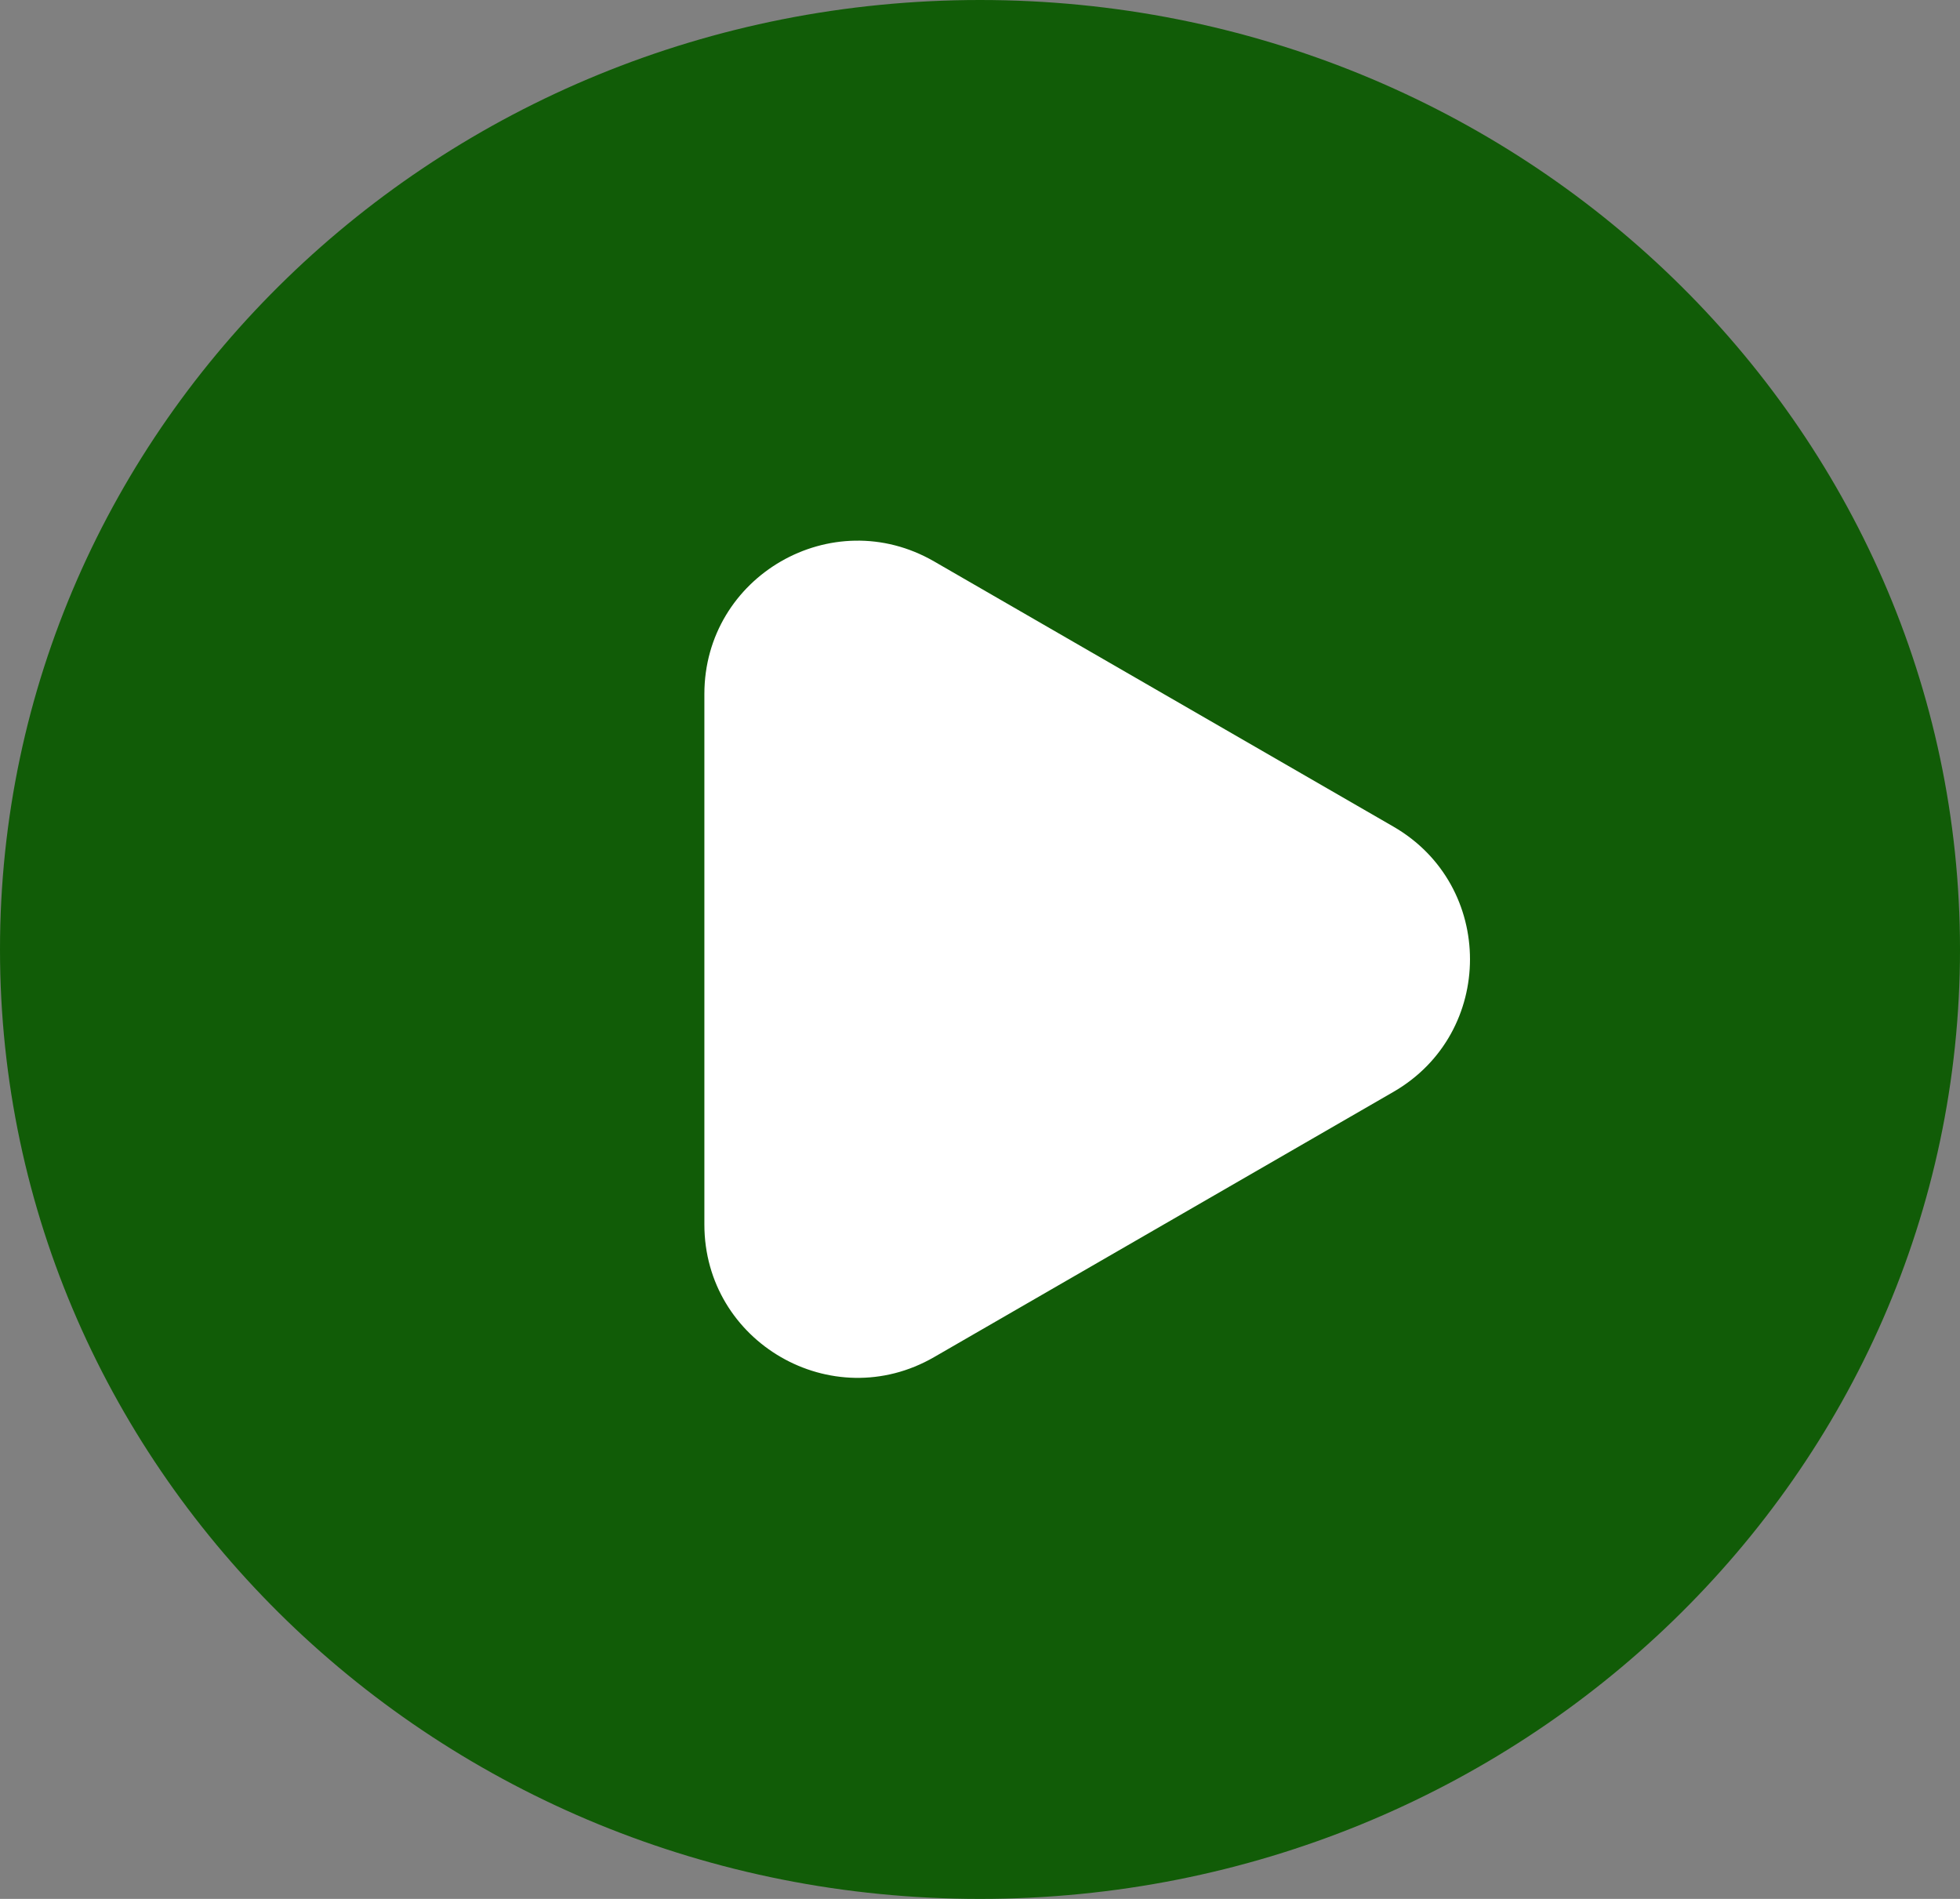 <svg width="64" height="62" viewBox="0 0 64 62" fill="none" xmlns="http://www.w3.org/2000/svg">
<rect x="0" y="0" width="64" height="62" fill="#808080" stroke="none"/>
<path d="M64 31C64 48.121 49.673 62 32 62C14.327 62 0 48.121 0 31C0 13.879 14.327 0 32 0C49.673 0 64 13.879 64 31Z" fill="#115C07"/>
<path d="M45.5 26.99C48.833 28.915 48.833 33.726 45.5 35.65L30.5 44.311C27.167 46.235 23 43.83 23 39.98L23 22.66C23 18.811 27.167 16.405 30.5 18.33L45.5 26.99Z" fill="white"/>
</svg>
